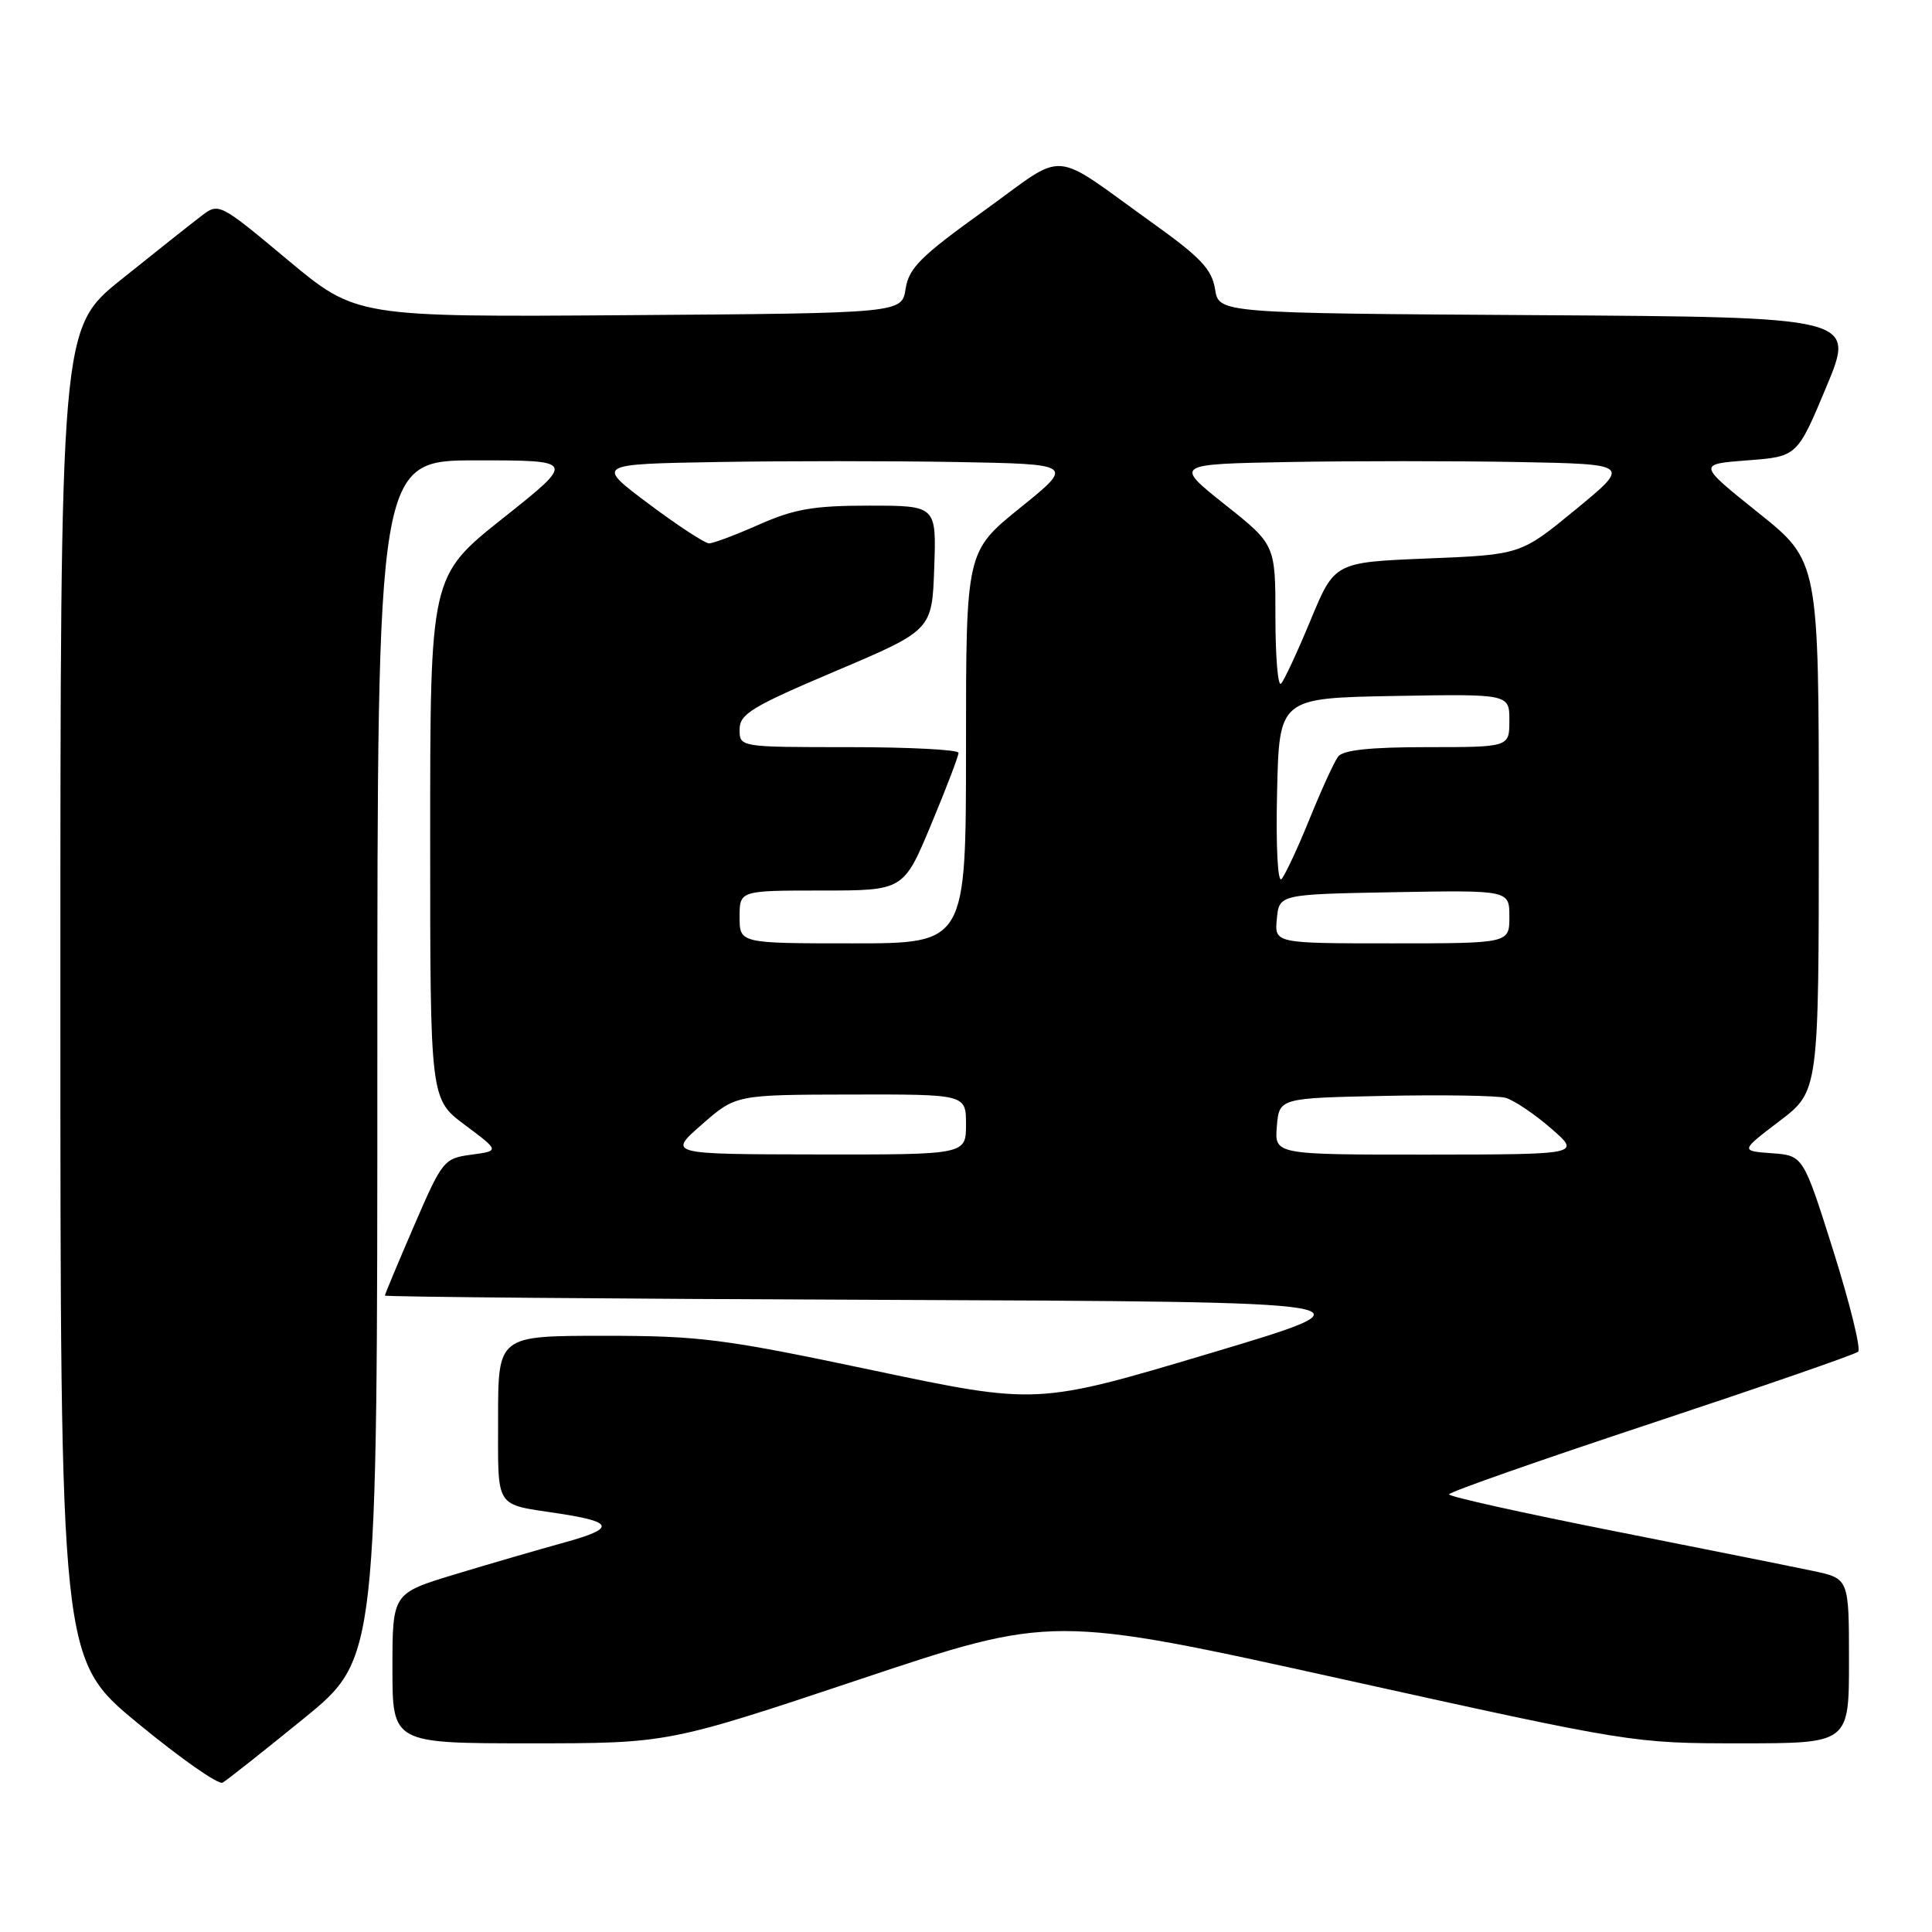 <?xml version="1.0" encoding="UTF-8" standalone="no"?>
<!DOCTYPE svg PUBLIC "-//W3C//DTD SVG 1.1//EN" "http://www.w3.org/Graphics/SVG/1.1/DTD/svg11.dtd" >
<svg xmlns="http://www.w3.org/2000/svg" xmlns:xlink="http://www.w3.org/1999/xlink" version="1.1" viewBox="0 0 256 256">
 <g >
 <path fill="currentColor"
d=" M 40.25 227.71 C 50.00 219.77 50.00 219.77 50.00 140.39 C 50.00 61.00 50.00 61.00 63.14 61.00 C 76.29 61.00 76.29 61.00 66.64 68.67 C 57.00 76.34 57.00 76.34 57.00 110.98 C 57.00 145.63 57.00 145.63 61.60 149.06 C 66.20 152.50 66.20 152.50 62.46 153.00 C 58.82 153.49 58.61 153.75 54.86 162.43 C 52.74 167.34 51.00 171.50 51.00 171.67 C 51.00 171.84 80.73 172.10 117.07 172.24 C 183.15 172.50 183.15 172.50 160.29 179.33 C 137.43 186.15 137.43 186.15 115.70 181.58 C 95.85 177.39 92.77 177.00 79.99 177.00 C 66.00 177.00 66.00 177.00 66.00 187.93 C 66.00 200.10 65.45 199.24 74.00 200.54 C 81.40 201.67 81.58 202.51 74.81 204.38 C 71.34 205.34 64.79 207.24 60.25 208.62 C 52.00 211.12 52.00 211.12 52.00 221.06 C 52.00 231.00 52.00 231.00 70.27 231.00 C 88.54 231.00 88.54 231.00 113.99 222.50 C 139.44 214.00 139.44 214.00 177.89 222.50 C 216.25 230.98 216.36 231.00 230.67 231.00 C 245.00 231.00 245.00 231.00 245.00 220.08 C 245.00 209.17 245.00 209.17 240.25 208.16 C 237.64 207.61 225.71 205.22 213.75 202.85 C 201.79 200.48 192.00 198.31 192.00 198.01 C 192.00 197.71 204.04 193.49 218.75 188.62 C 233.46 183.74 245.82 179.47 246.21 179.11 C 246.61 178.76 245.13 172.76 242.94 165.79 C 238.94 153.11 238.94 153.11 234.77 152.81 C 230.60 152.50 230.60 152.50 235.80 148.54 C 241.00 144.59 241.00 144.59 241.00 109.47 C 241.00 74.35 241.00 74.35 232.97 67.93 C 224.95 61.50 224.95 61.50 231.54 61.00 C 238.14 60.50 238.14 60.50 242.00 51.26 C 245.86 42.02 245.86 42.02 203.68 41.76 C 161.50 41.50 161.50 41.50 161.00 38.31 C 160.59 35.71 159.10 34.12 152.93 29.70 C 138.87 19.63 141.62 19.85 130.34 27.96 C 122.00 33.95 120.42 35.52 120.00 38.26 C 119.50 41.50 119.50 41.50 83.36 41.76 C 47.21 42.02 47.21 42.02 38.11 34.43 C 29.00 26.83 29.00 26.83 26.61 28.67 C 25.30 29.67 20.57 33.42 16.11 37.00 C 8.00 43.50 8.00 43.50 8.00 131.69 C 8.00 219.88 8.00 219.88 18.25 228.33 C 23.89 232.98 28.95 236.53 29.50 236.21 C 30.05 235.90 34.89 232.07 40.25 227.71 Z  M 93.00 149.00 C 97.50 145.06 97.50 145.06 112.75 145.03 C 128.00 145.00 128.00 145.00 128.00 149.00 C 128.00 153.00 128.00 153.00 108.25 152.97 C 88.50 152.94 88.50 152.94 93.00 149.00 Z  M 169.19 149.25 C 169.50 145.50 169.50 145.50 183.50 145.21 C 191.20 145.05 198.40 145.17 199.50 145.47 C 200.60 145.78 203.30 147.59 205.50 149.50 C 209.50 152.97 209.50 152.97 189.19 152.99 C 168.88 153.00 168.88 153.00 169.19 149.25 Z  M 98.00 121.50 C 98.00 118.00 98.00 118.00 108.86 118.00 C 119.73 118.00 119.73 118.00 123.38 109.25 C 125.39 104.44 127.02 100.16 127.01 99.75 C 127.01 99.34 120.47 99.00 112.50 99.00 C 98.00 99.00 98.00 99.00 98.00 96.66 C 98.00 94.61 99.59 93.64 110.75 88.91 C 123.50 83.50 123.50 83.50 123.79 75.25 C 124.08 67.00 124.08 67.00 115.16 67.00 C 107.83 67.00 105.25 67.44 100.60 69.50 C 97.49 70.88 94.50 72.00 93.95 72.00 C 93.41 72.00 89.80 69.64 85.94 66.75 C 78.93 61.50 78.93 61.50 95.03 61.22 C 103.88 61.07 118.15 61.07 126.74 61.22 C 142.35 61.50 142.35 61.50 135.17 67.29 C 128.00 73.09 128.00 73.09 128.00 99.04 C 128.00 125.00 128.00 125.00 113.00 125.00 C 98.00 125.00 98.00 125.00 98.00 121.50 Z  M 169.19 121.75 C 169.50 118.50 169.50 118.50 184.75 118.22 C 200.00 117.95 200.00 117.95 200.00 121.47 C 200.00 125.00 200.00 125.00 184.44 125.00 C 168.87 125.00 168.87 125.00 169.19 121.75 Z  M 169.22 104.98 C 169.50 92.50 169.50 92.50 184.75 92.22 C 200.00 91.95 200.00 91.95 200.00 95.47 C 200.00 99.00 200.00 99.00 189.12 99.00 C 181.59 99.00 177.96 99.38 177.31 100.25 C 176.79 100.94 175.09 104.65 173.53 108.50 C 171.97 112.35 170.29 115.94 169.81 116.48 C 169.31 117.05 169.05 112.19 169.22 104.98 Z  M 169.00 81.75 C 169.00 72.17 169.00 72.17 162.29 66.84 C 155.58 61.50 155.58 61.50 170.79 61.22 C 179.16 61.07 192.77 61.07 201.05 61.22 C 216.09 61.50 216.09 61.50 208.80 67.50 C 201.50 73.50 201.50 73.50 189.17 74.00 C 176.84 74.50 176.84 74.50 173.66 82.17 C 171.91 86.40 170.15 90.18 169.74 90.59 C 169.33 91.00 169.00 87.02 169.00 81.75 Z "/>
</g>
</svg>
